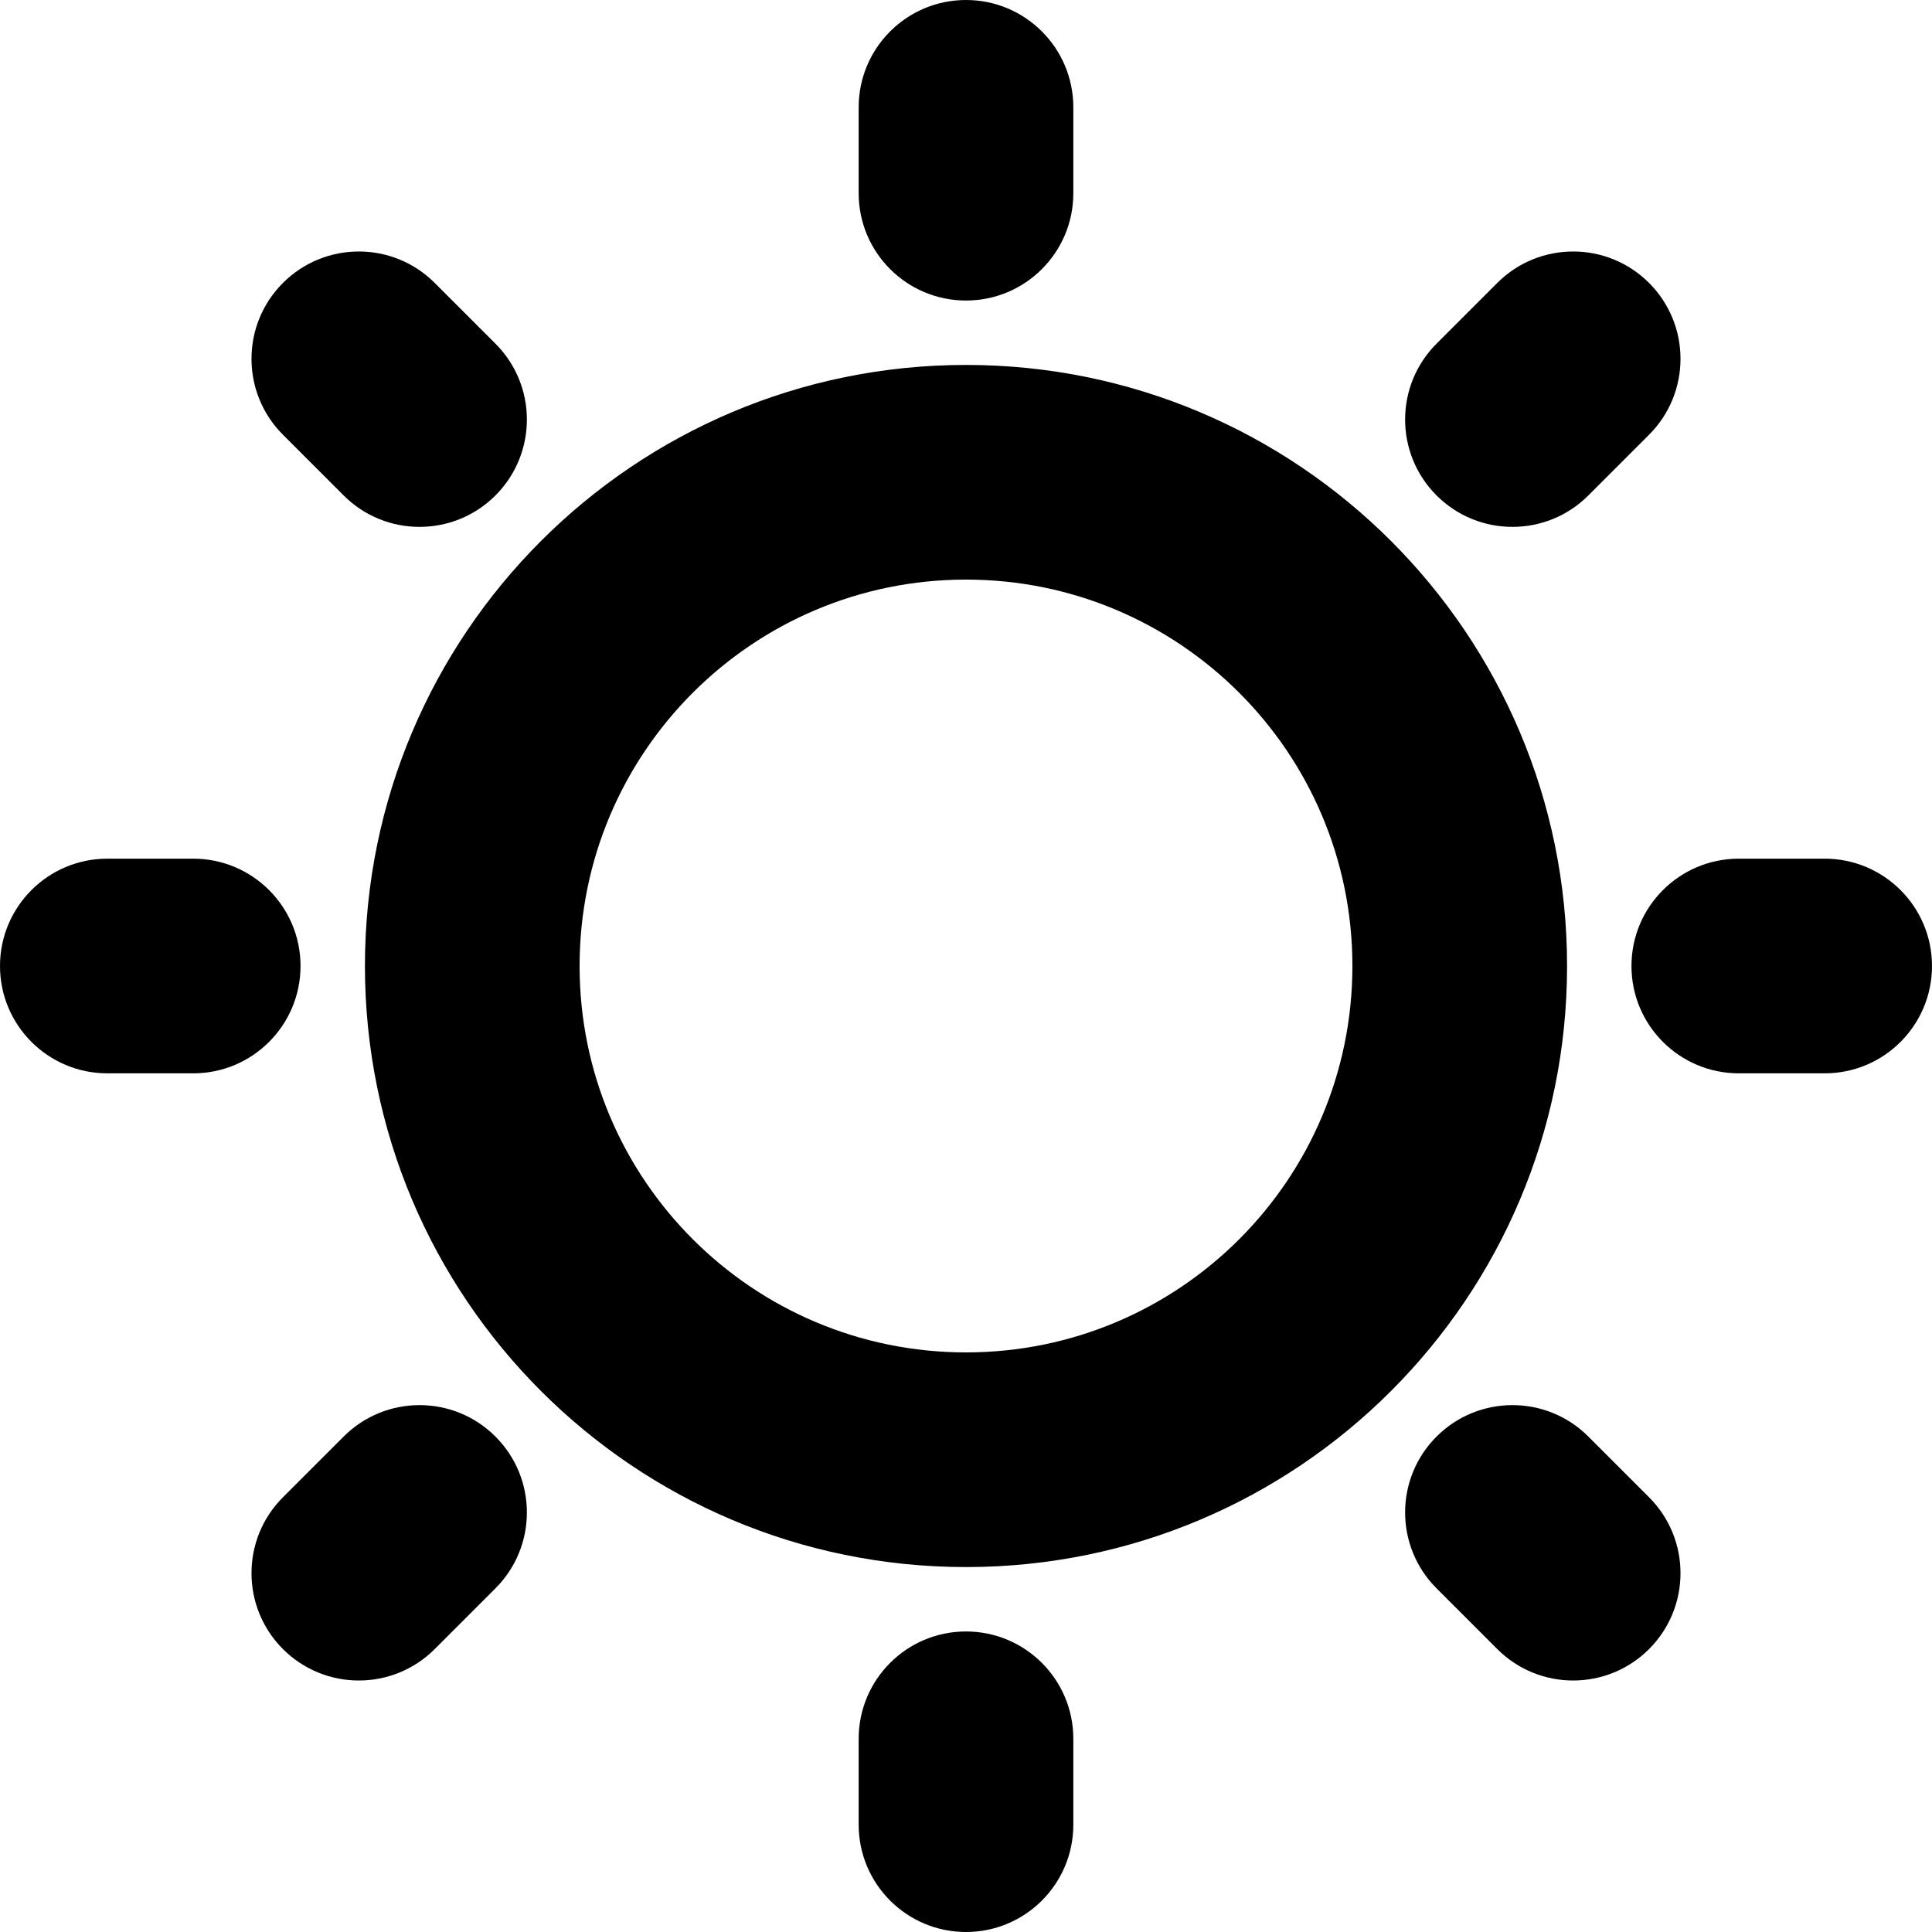 <svg xmlns="http://www.w3.org/2000/svg" viewBox="0 0 512 512">
  <path
    fill-rule="evenodd"
    d="M227.556 51.2C227.556 66.909 240.291 79.644 256 79.644C271.709 79.644 284.444 66.909 284.444 51.2V28.444C284.444 12.735 271.709 0 256 0C240.291 0 227.556 12.735 227.556 28.444V51.2ZM380.702 91.071C369.594 102.18 369.594 120.19 380.702 131.298C391.81 142.406 409.82 142.406 420.929 131.298L437.019 115.207C448.127 104.099 448.127 86.089 437.019 74.981C425.911 63.872 407.901 63.872 396.793 74.981L380.702 91.071ZM74.981 74.981C86.089 63.872 104.099 63.872 115.208 74.981L131.298 91.071C142.407 102.18 142.407 120.19 131.298 131.298C120.19 142.406 102.18 142.406 91.072 131.298L74.981 115.207C63.873 104.099 63.873 86.089 74.981 74.981ZM256 358.4C312.554 358.4 358.4 312.554 358.4 256C358.4 199.446 312.554 153.6 256 153.6C199.446 153.6 153.6 199.446 153.6 256C153.6 312.554 199.446 358.4 256 358.4ZM256 415.289C343.973 415.289 415.289 343.973 415.289 256C415.289 168.027 343.973 96.711 256 96.711C168.027 96.711 96.711 168.027 96.711 256C96.711 343.973 168.027 415.289 256 415.289ZM0 256C0 240.291 12.735 227.556 28.444 227.556H51.2C66.909 227.556 79.644 240.291 79.644 256C79.644 271.709 66.909 284.444 51.2 284.444H28.444C12.735 284.444 0 271.709 0 256ZM74.981 396.793C63.873 407.901 63.873 425.911 74.981 437.019C86.089 448.128 104.099 448.128 115.208 437.019L131.298 420.929C142.407 409.82 142.407 391.81 131.298 380.702C120.19 369.594 102.18 369.594 91.072 380.702L74.981 396.793ZM227.556 483.556C227.556 499.265 240.291 512 256 512C271.709 512 284.444 499.265 284.444 483.556V460.8C284.444 445.091 271.709 432.356 256 432.356C240.291 432.356 227.556 445.091 227.556 460.8V483.556ZM432.356 256C432.356 240.291 445.091 227.556 460.8 227.556H483.556C499.265 227.556 512 240.291 512 256C512 271.709 499.265 284.444 483.556 284.444H460.8C445.091 284.444 432.356 271.709 432.356 256ZM380.702 380.702C391.81 369.594 409.82 369.594 420.929 380.702L437.019 396.793C448.127 407.901 448.127 425.911 437.019 437.019C425.911 448.128 407.901 448.128 396.793 437.019L380.702 420.929C369.594 409.82 369.594 391.81 380.702 380.702Z"
  />
</svg>